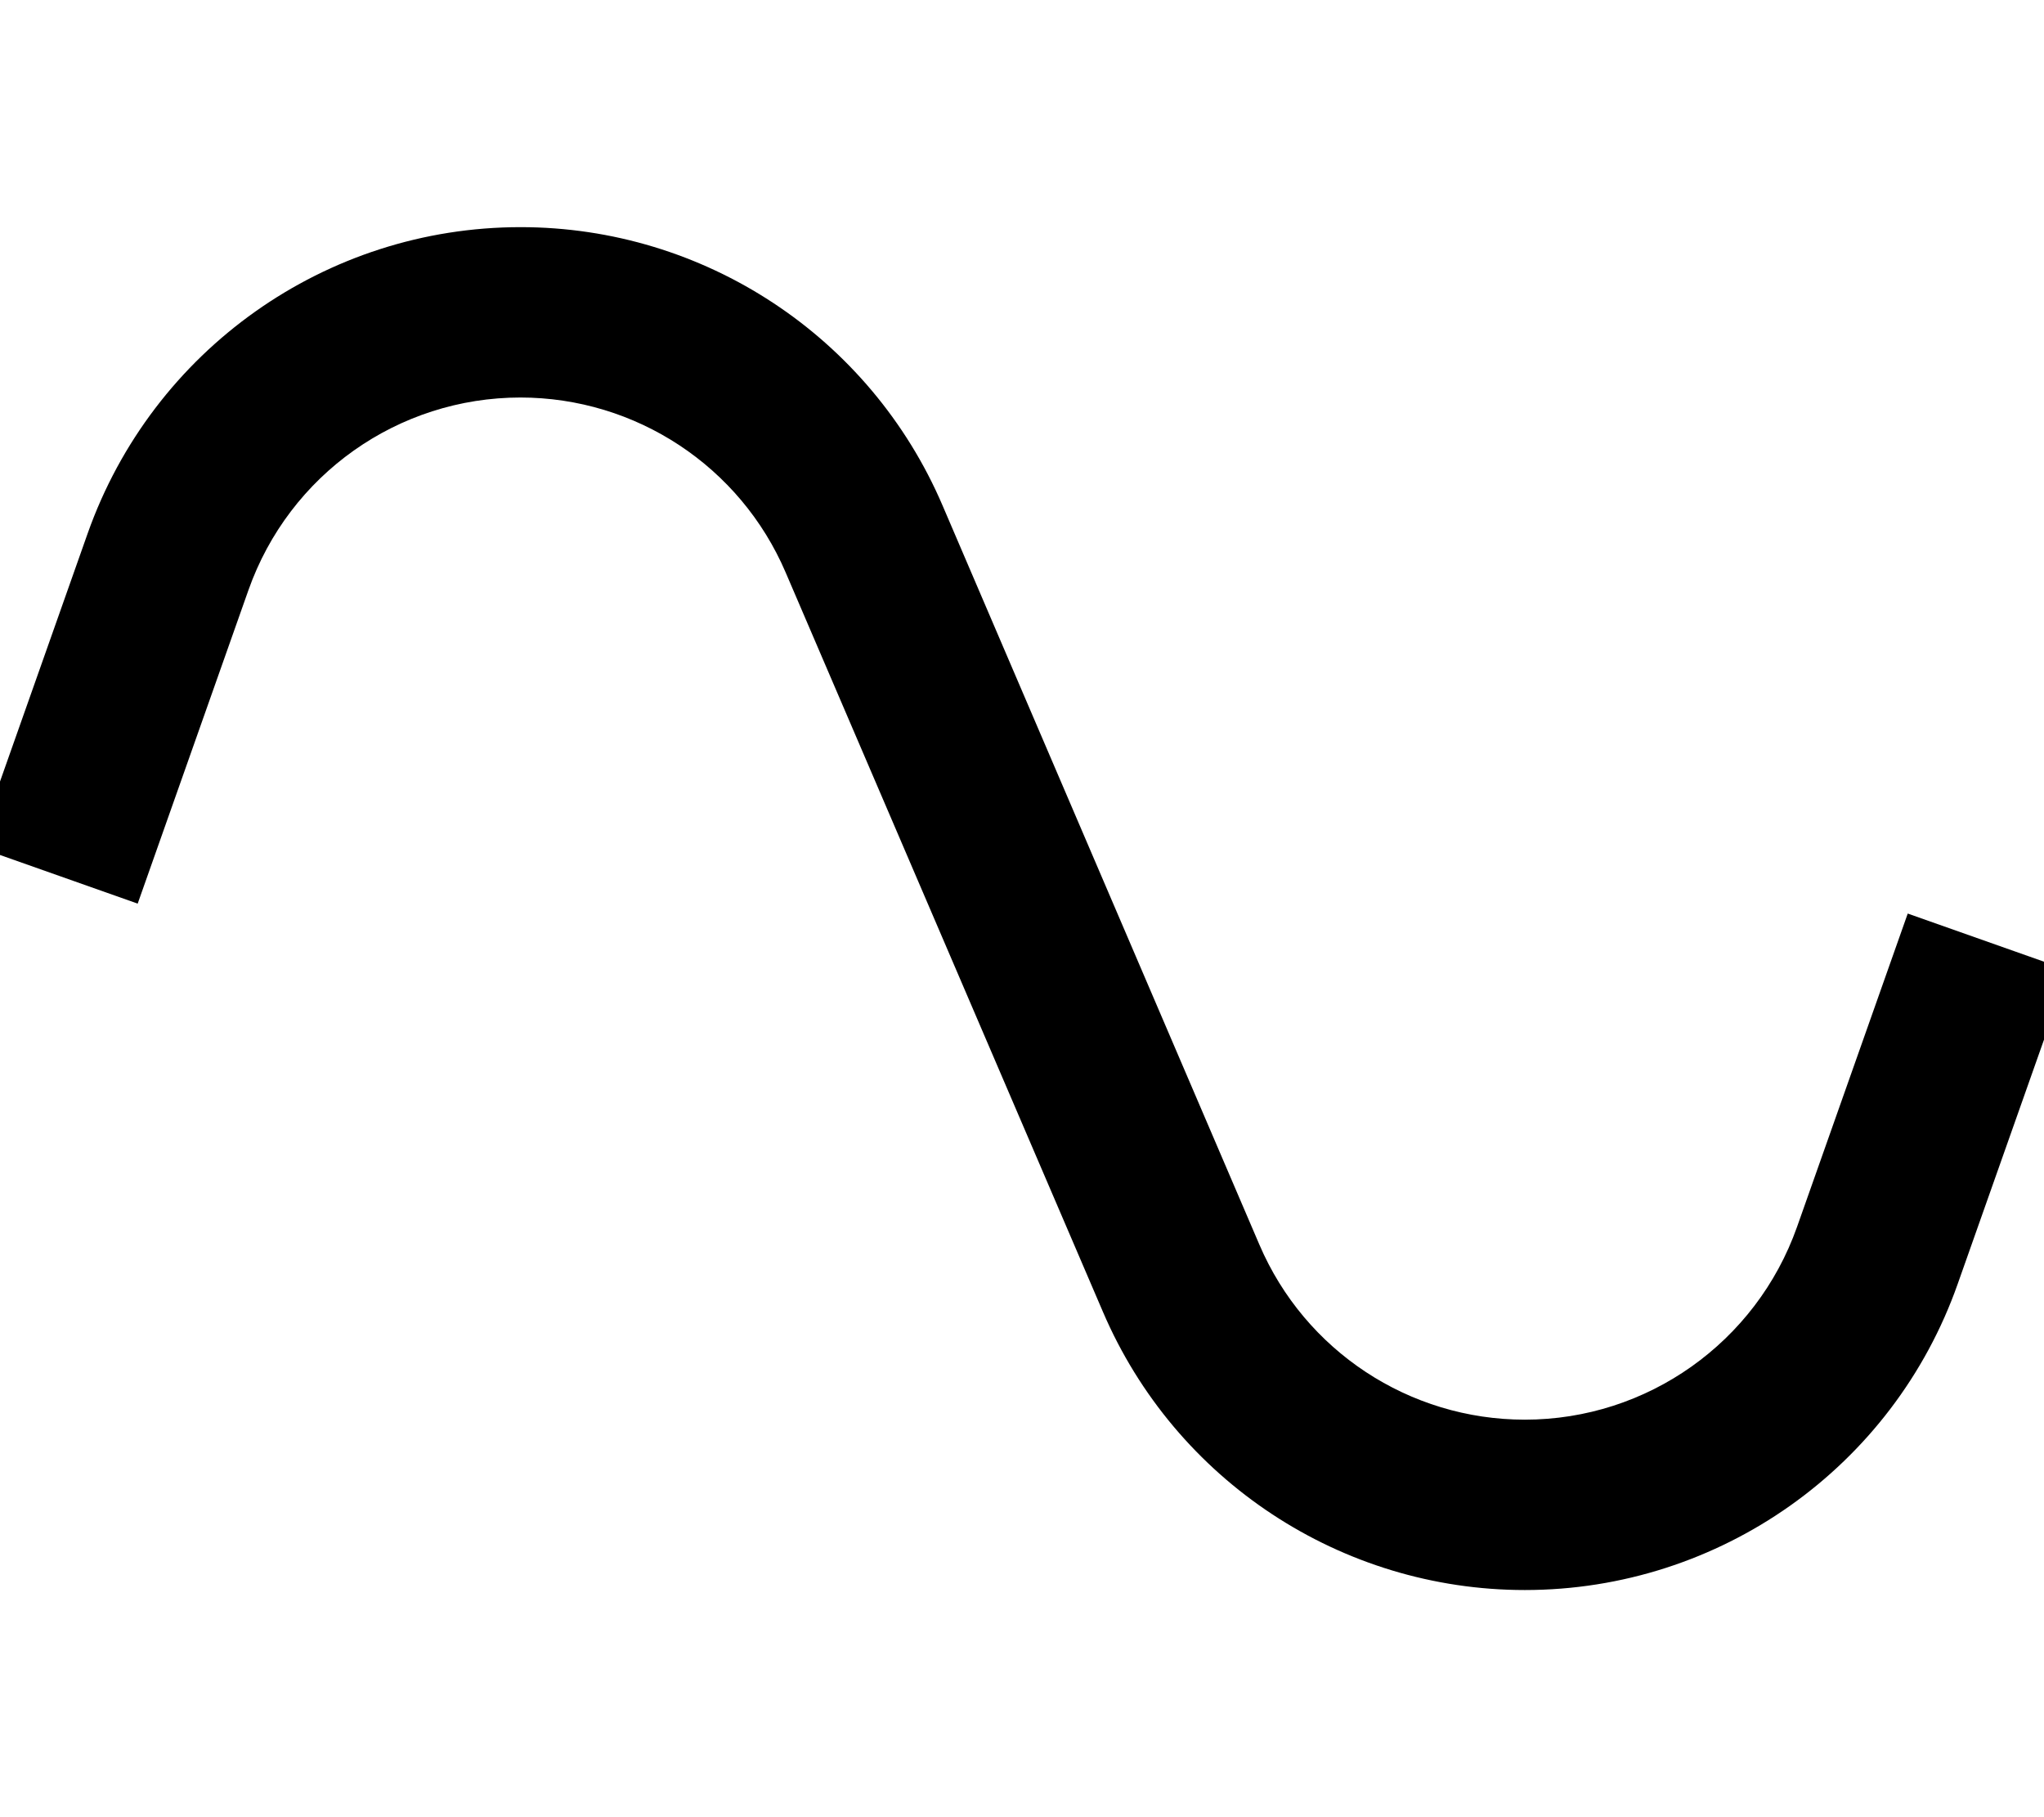 <svg xmlns="http://www.w3.org/2000/svg" viewBox="0 0 576 512"><!--! Font Awesome Pro 7.0.0 by @fontawesome - https://fontawesome.com License - https://fontawesome.com/license (Commercial License) Copyright 2025 Fonticons, Inc. --><path fill="currentColor" d="M146.7 112c-34.5 0-65.2 21.7-76.7 54.3-18 51-28.4 80.4-31.2 88.3l-45.3-16c2.8-7.9 13.2-37.4 31.2-88.3 18.3-51.7 67.1-86.3 122-86.3 51.7 0 98.5 30.8 118.9 78.4l89.3 208.3c12.8 29.9 42.2 49.3 74.8 49.3 34.5 0 65.2-21.8 76.7-54.3 18-51 28.4-80.4 31.2-88.3l45.3 16c-2.8 7.9-13.2 37.4-31.2 88.3-18.2 51.7-67.1 86.3-122 86.3-51.7 0-98.5-30.8-118.9-78.4L221.4 161.3c-12.8-29.9-42.2-49.3-74.8-49.3z"/></svg>